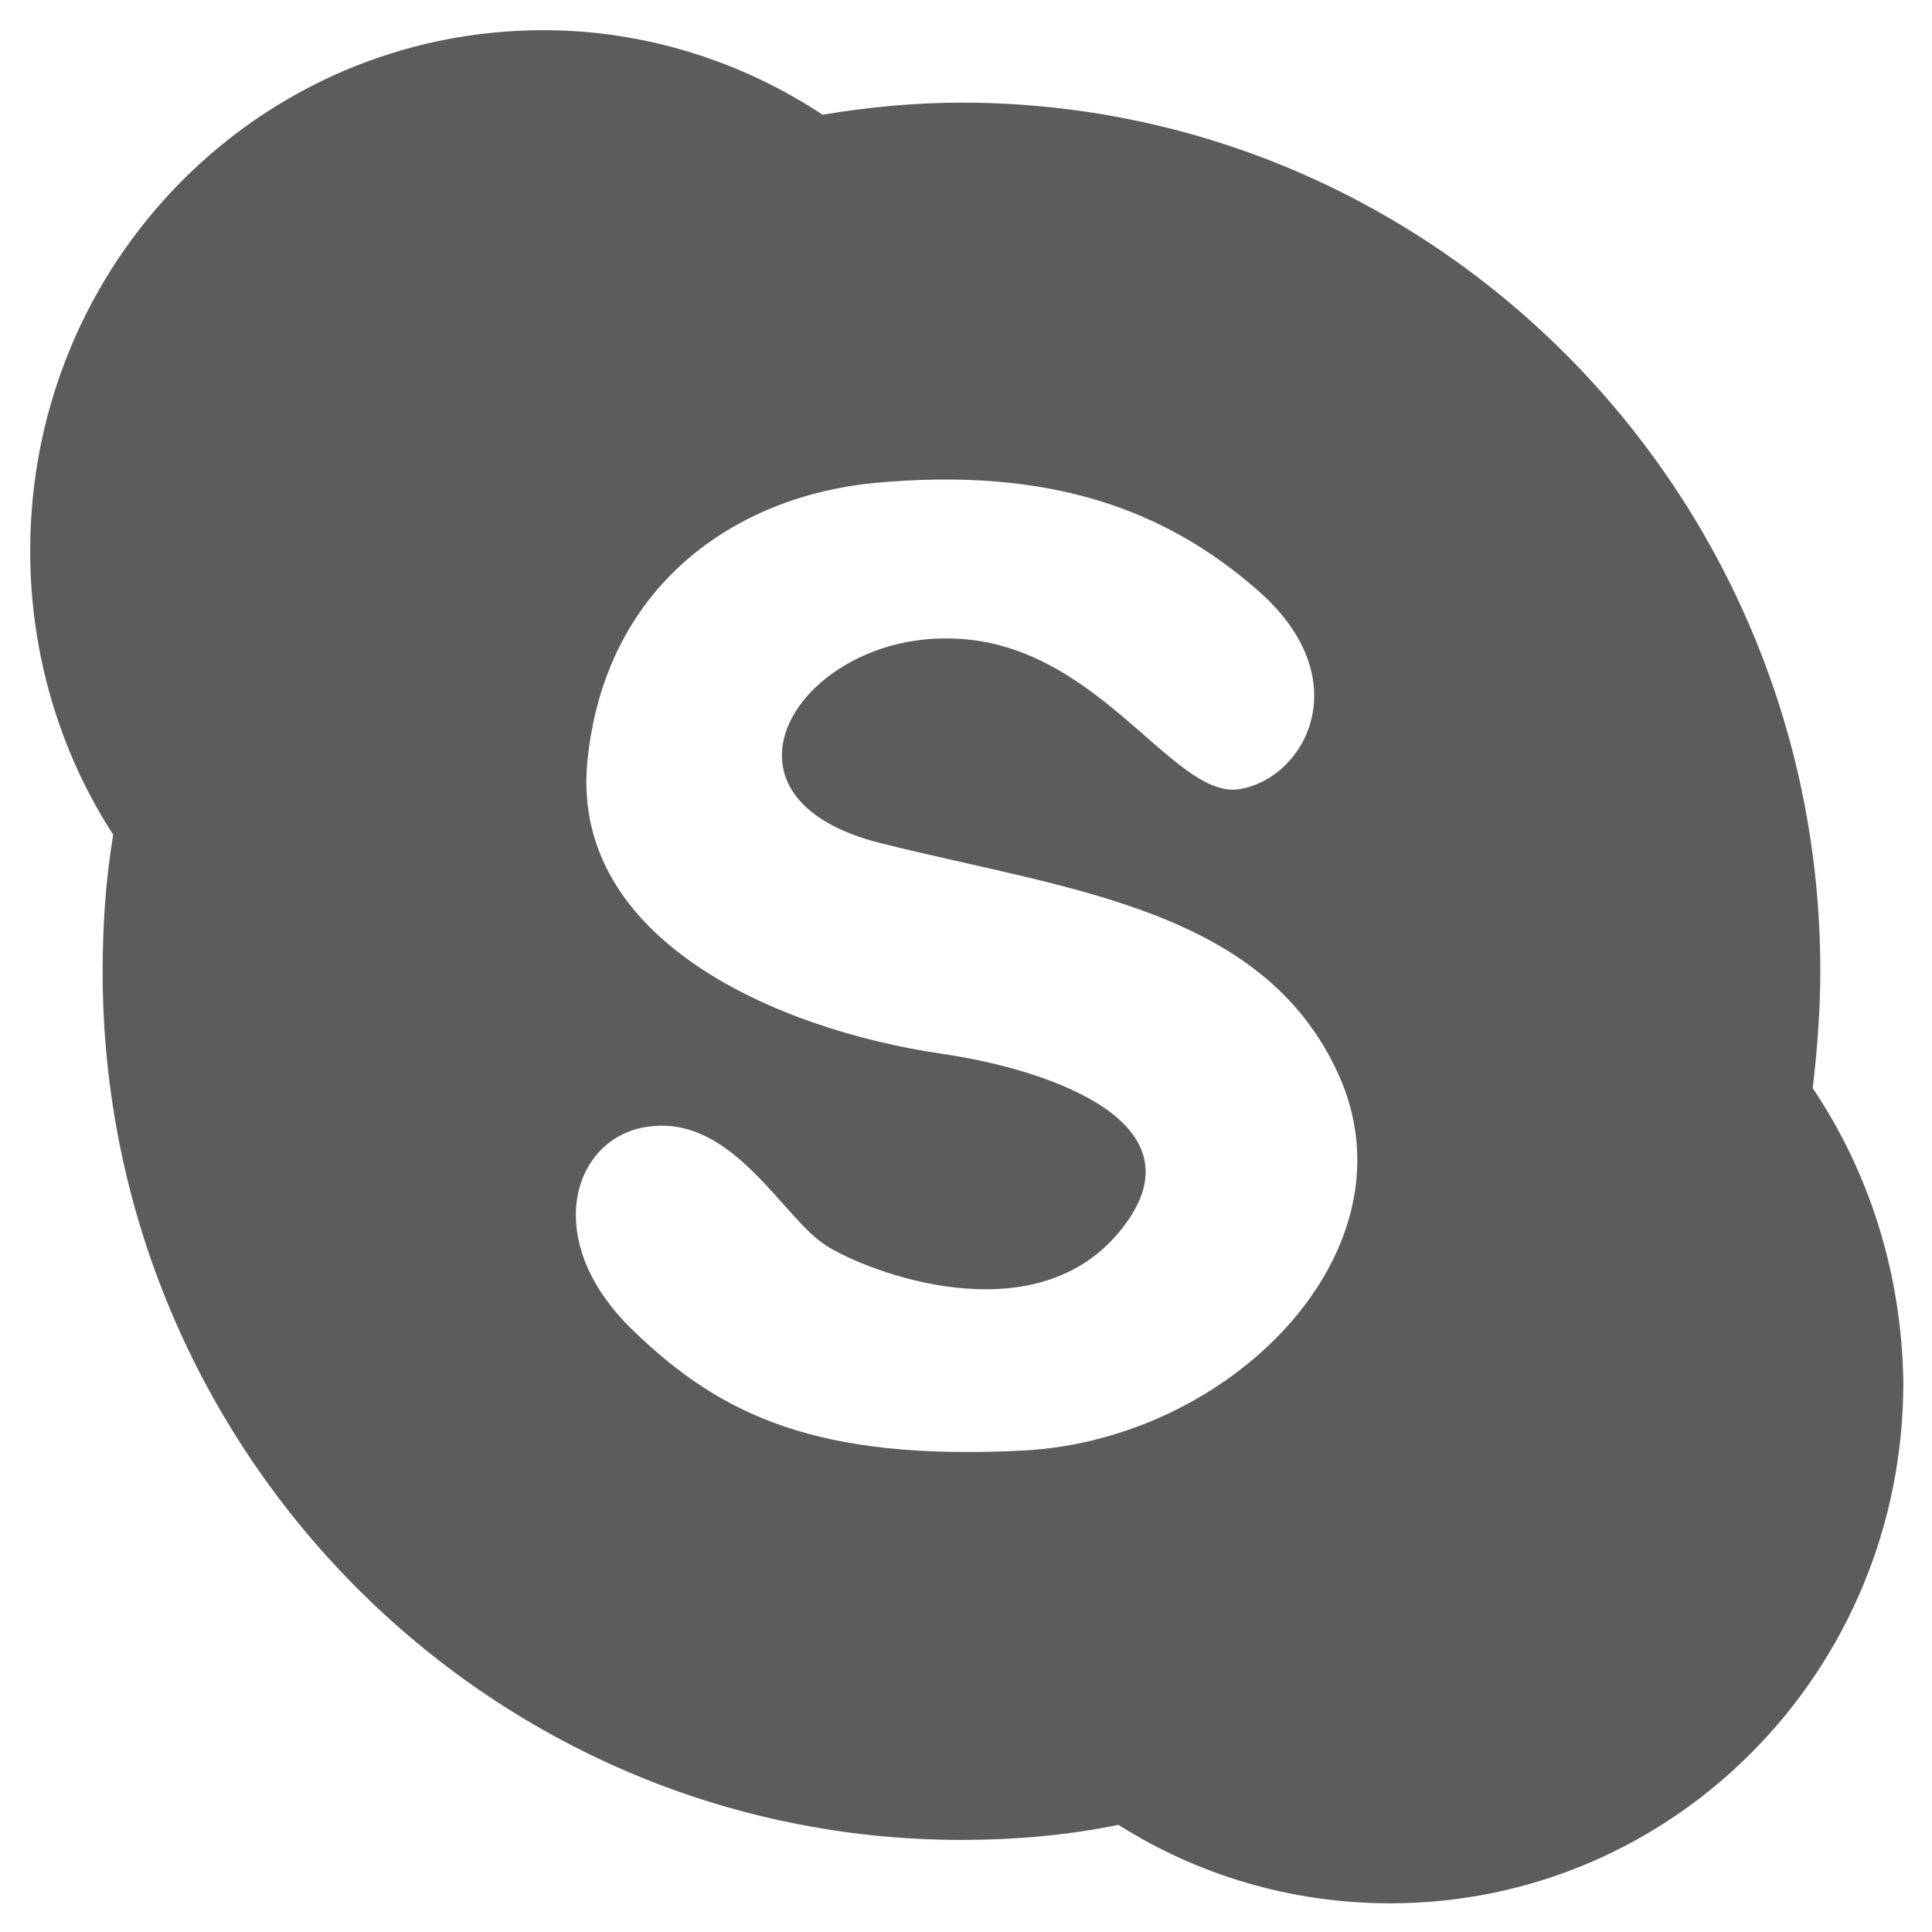 <?xml version="1.0" encoding="utf-8"?>
<!-- Generator: Adobe Illustrator 18.0.0, SVG Export Plug-In . SVG Version: 6.00 Build 0)  -->
<!DOCTYPE svg PUBLIC "-//W3C//DTD SVG 1.1//EN" "http://www.w3.org/Graphics/SVG/1.1/DTD/svg11.dtd">
<svg version="1.1" id="Popular_1_" xmlns="http://www.w3.org/2000/svg" xmlns:xlink="http://www.w3.org/1999/xlink" x="0px" y="0px"
	 viewBox="0 0 128 128" enable-background="new 0 0 128 128" xml:space="preserve">
<g id="Skype">
	<g>
		<path fill-rule="evenodd" clip-rule="evenodd" fill="#5C5C5C" d="M120.1,72.1c0.3-2.6,0.5-5.2,0.5-7.8c0-31.7-25.5-57.5-56.9-57.5
			c-3.1,0-6.2,0.3-9.2,0.8C49.2,4.1,42.8,2,36,2C17.2,2,2,17.4,2,36.5c0,6.9,2,13.4,5.5,18.8c-0.5,3-0.7,6-0.7,9.1
			c0,31.7,25.5,57.5,56.9,57.5c3.5,0,7-0.3,10.4-1c5.2,3.3,11.4,5.2,18,5.2c18.8,0,34-15.4,34-34.5C126,84.3,123.8,77.6,120.1,72.1z
			 M67.8,96.1c-13.6,0.7-20-2.3-25.8-7.9c-6.5-6.2-3.9-13.3,1.4-13.6c5.3-0.4,8.5,6.1,11.3,7.9c2.8,1.8,13.6,5.9,19.3-0.7
			c6.2-7.2-4.1-10.9-11.7-12c-10.8-1.6-24.4-7.5-23.4-19.2C40,38.8,48.7,32.9,57.9,32c11.7-1.1,19.3,1.8,25.3,7
			c7,6,3.2,12.7-1.2,13.3c-4.4,0.5-9.4-9.9-19.1-10c-10-0.2-16.8,10.6-4.4,13.6c12.4,3.1,25.6,4.3,30.4,15.8
			C93.6,83.2,81.4,95.4,67.8,96.1z"/>
	</g>
</g>
</svg>
